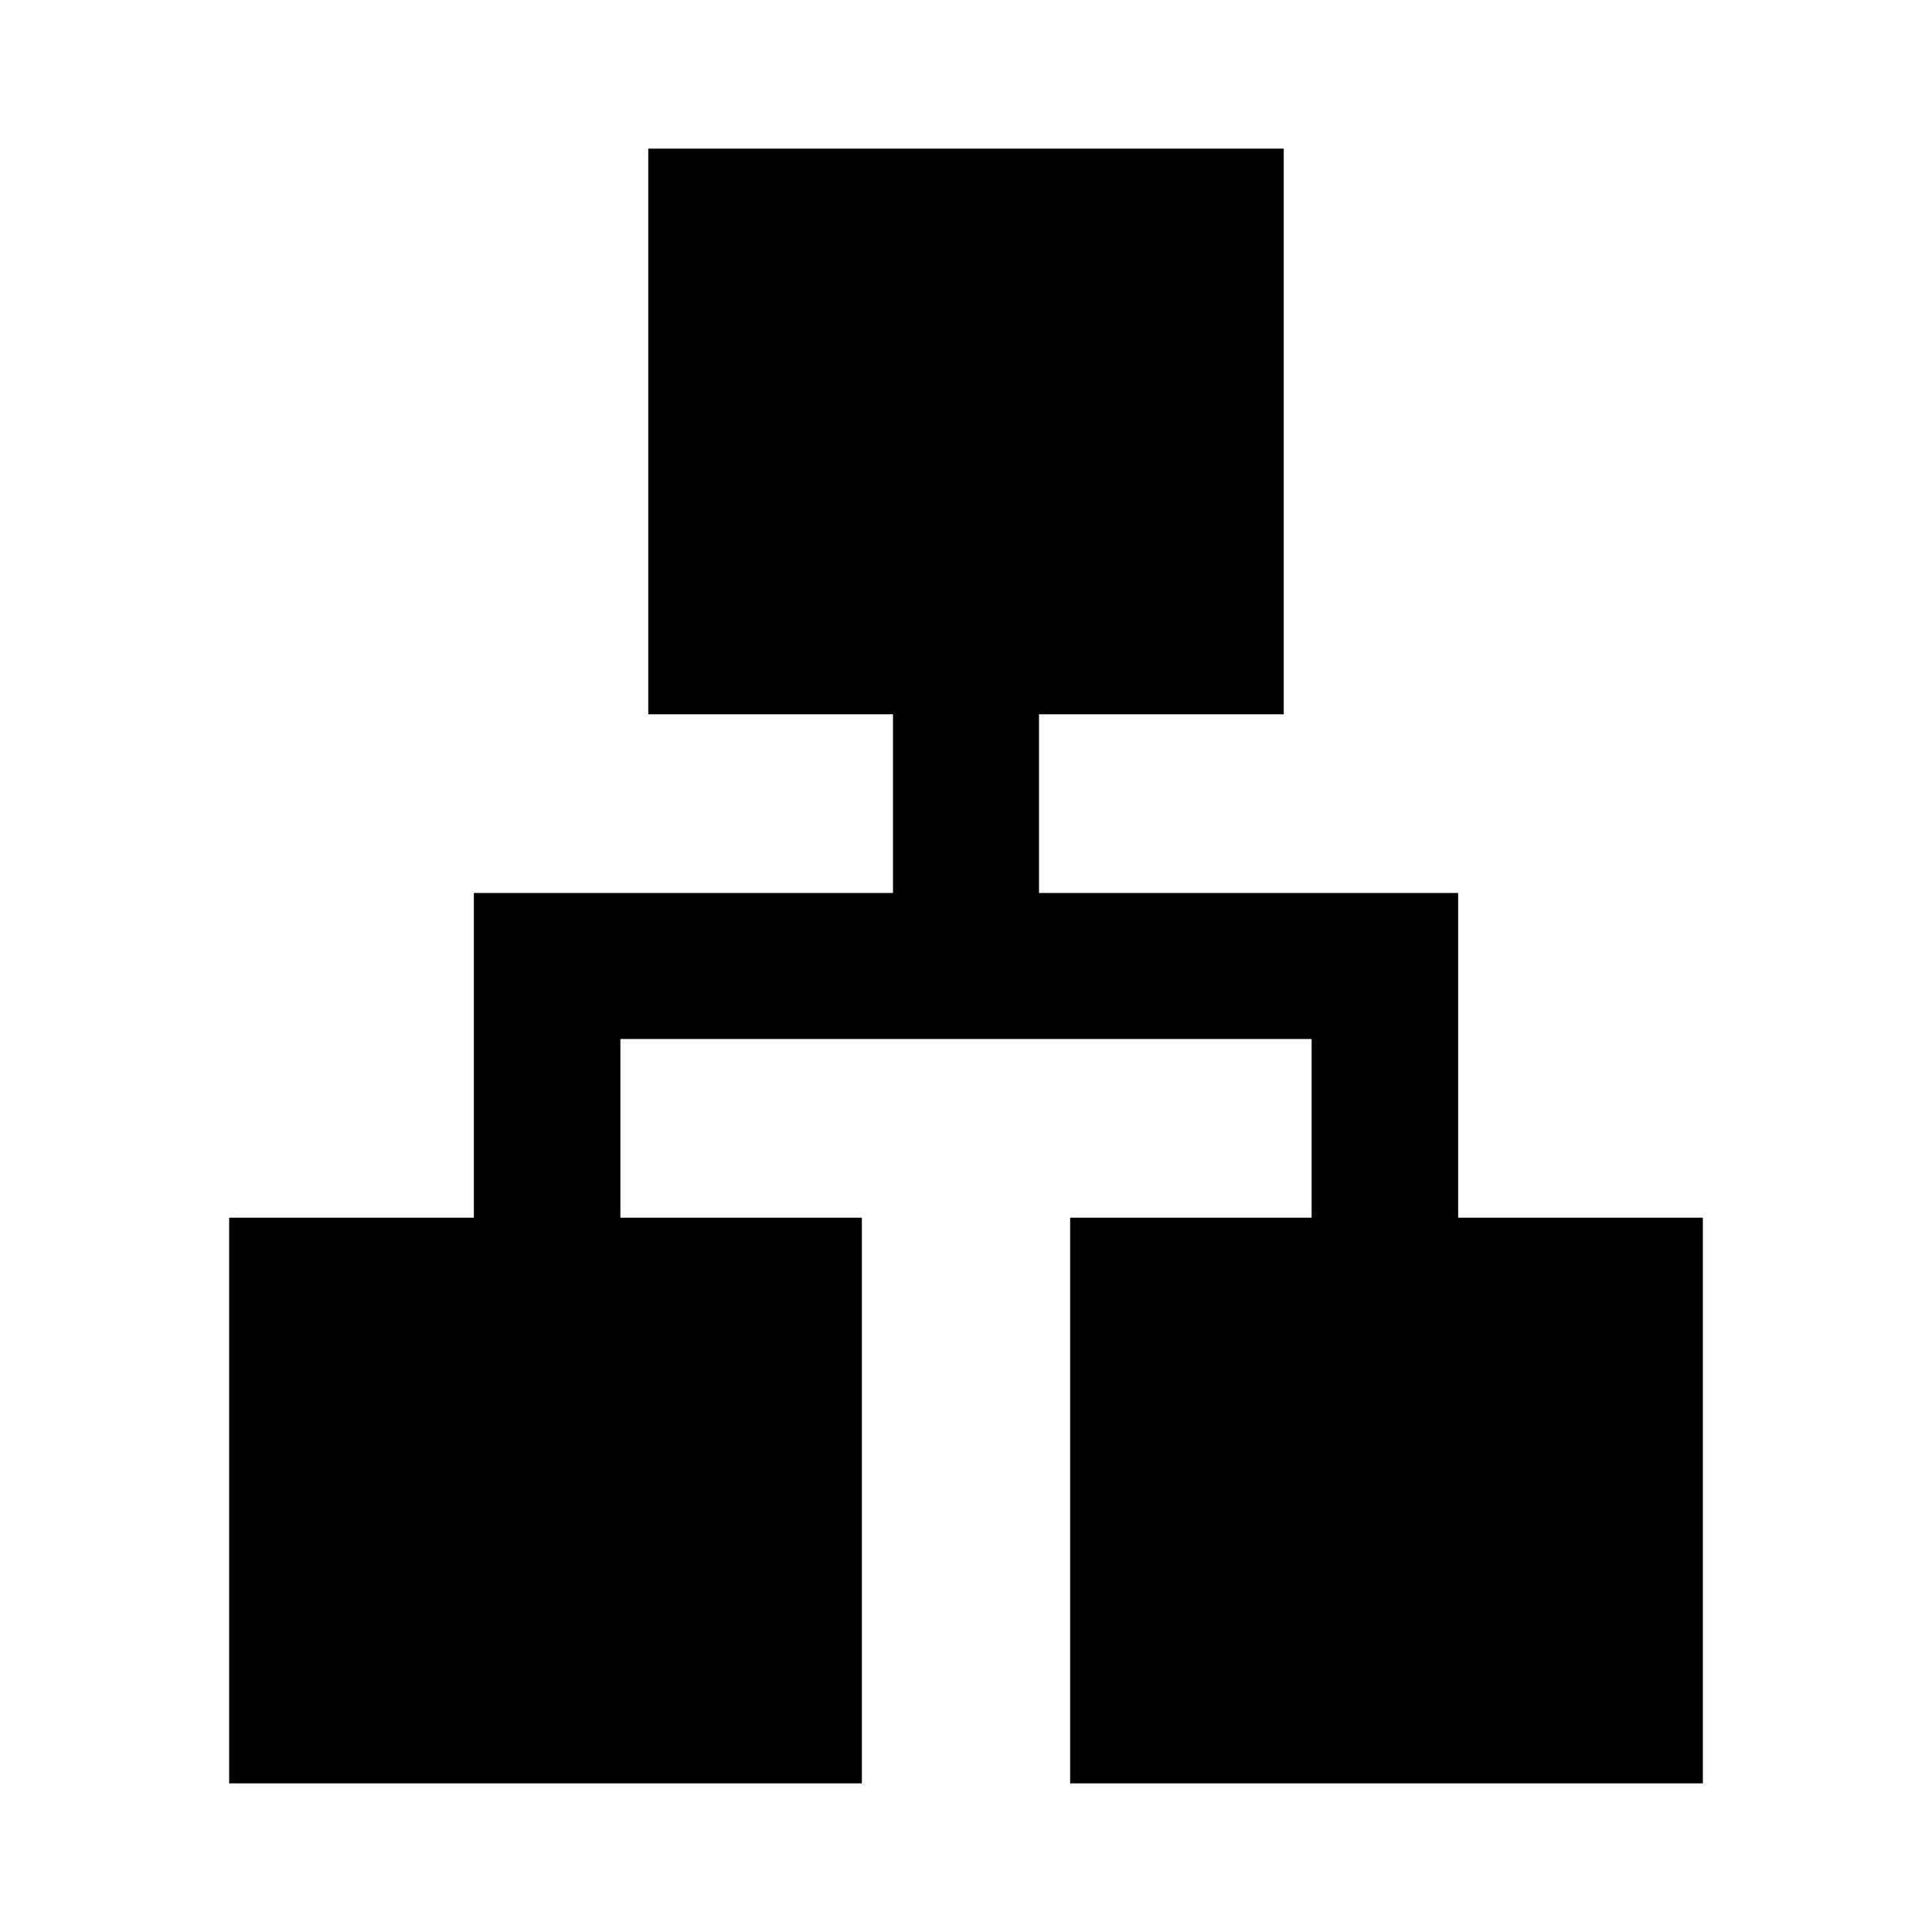 <svg xmlns="http://www.w3.org/2000/svg" height="40" viewBox="0 -960 960 960" width="40"><path d="M113.86-73.86v-281.07h121.6v-161.35h208.26v-88.79h-121.6v-281.07h315.76v281.07h-121.6v88.79h208.26v161.35h121.6v281.07h-314.4v-281.07h120v-88.79H308.26v88.79h120v281.07h-314.4Z"/></svg>